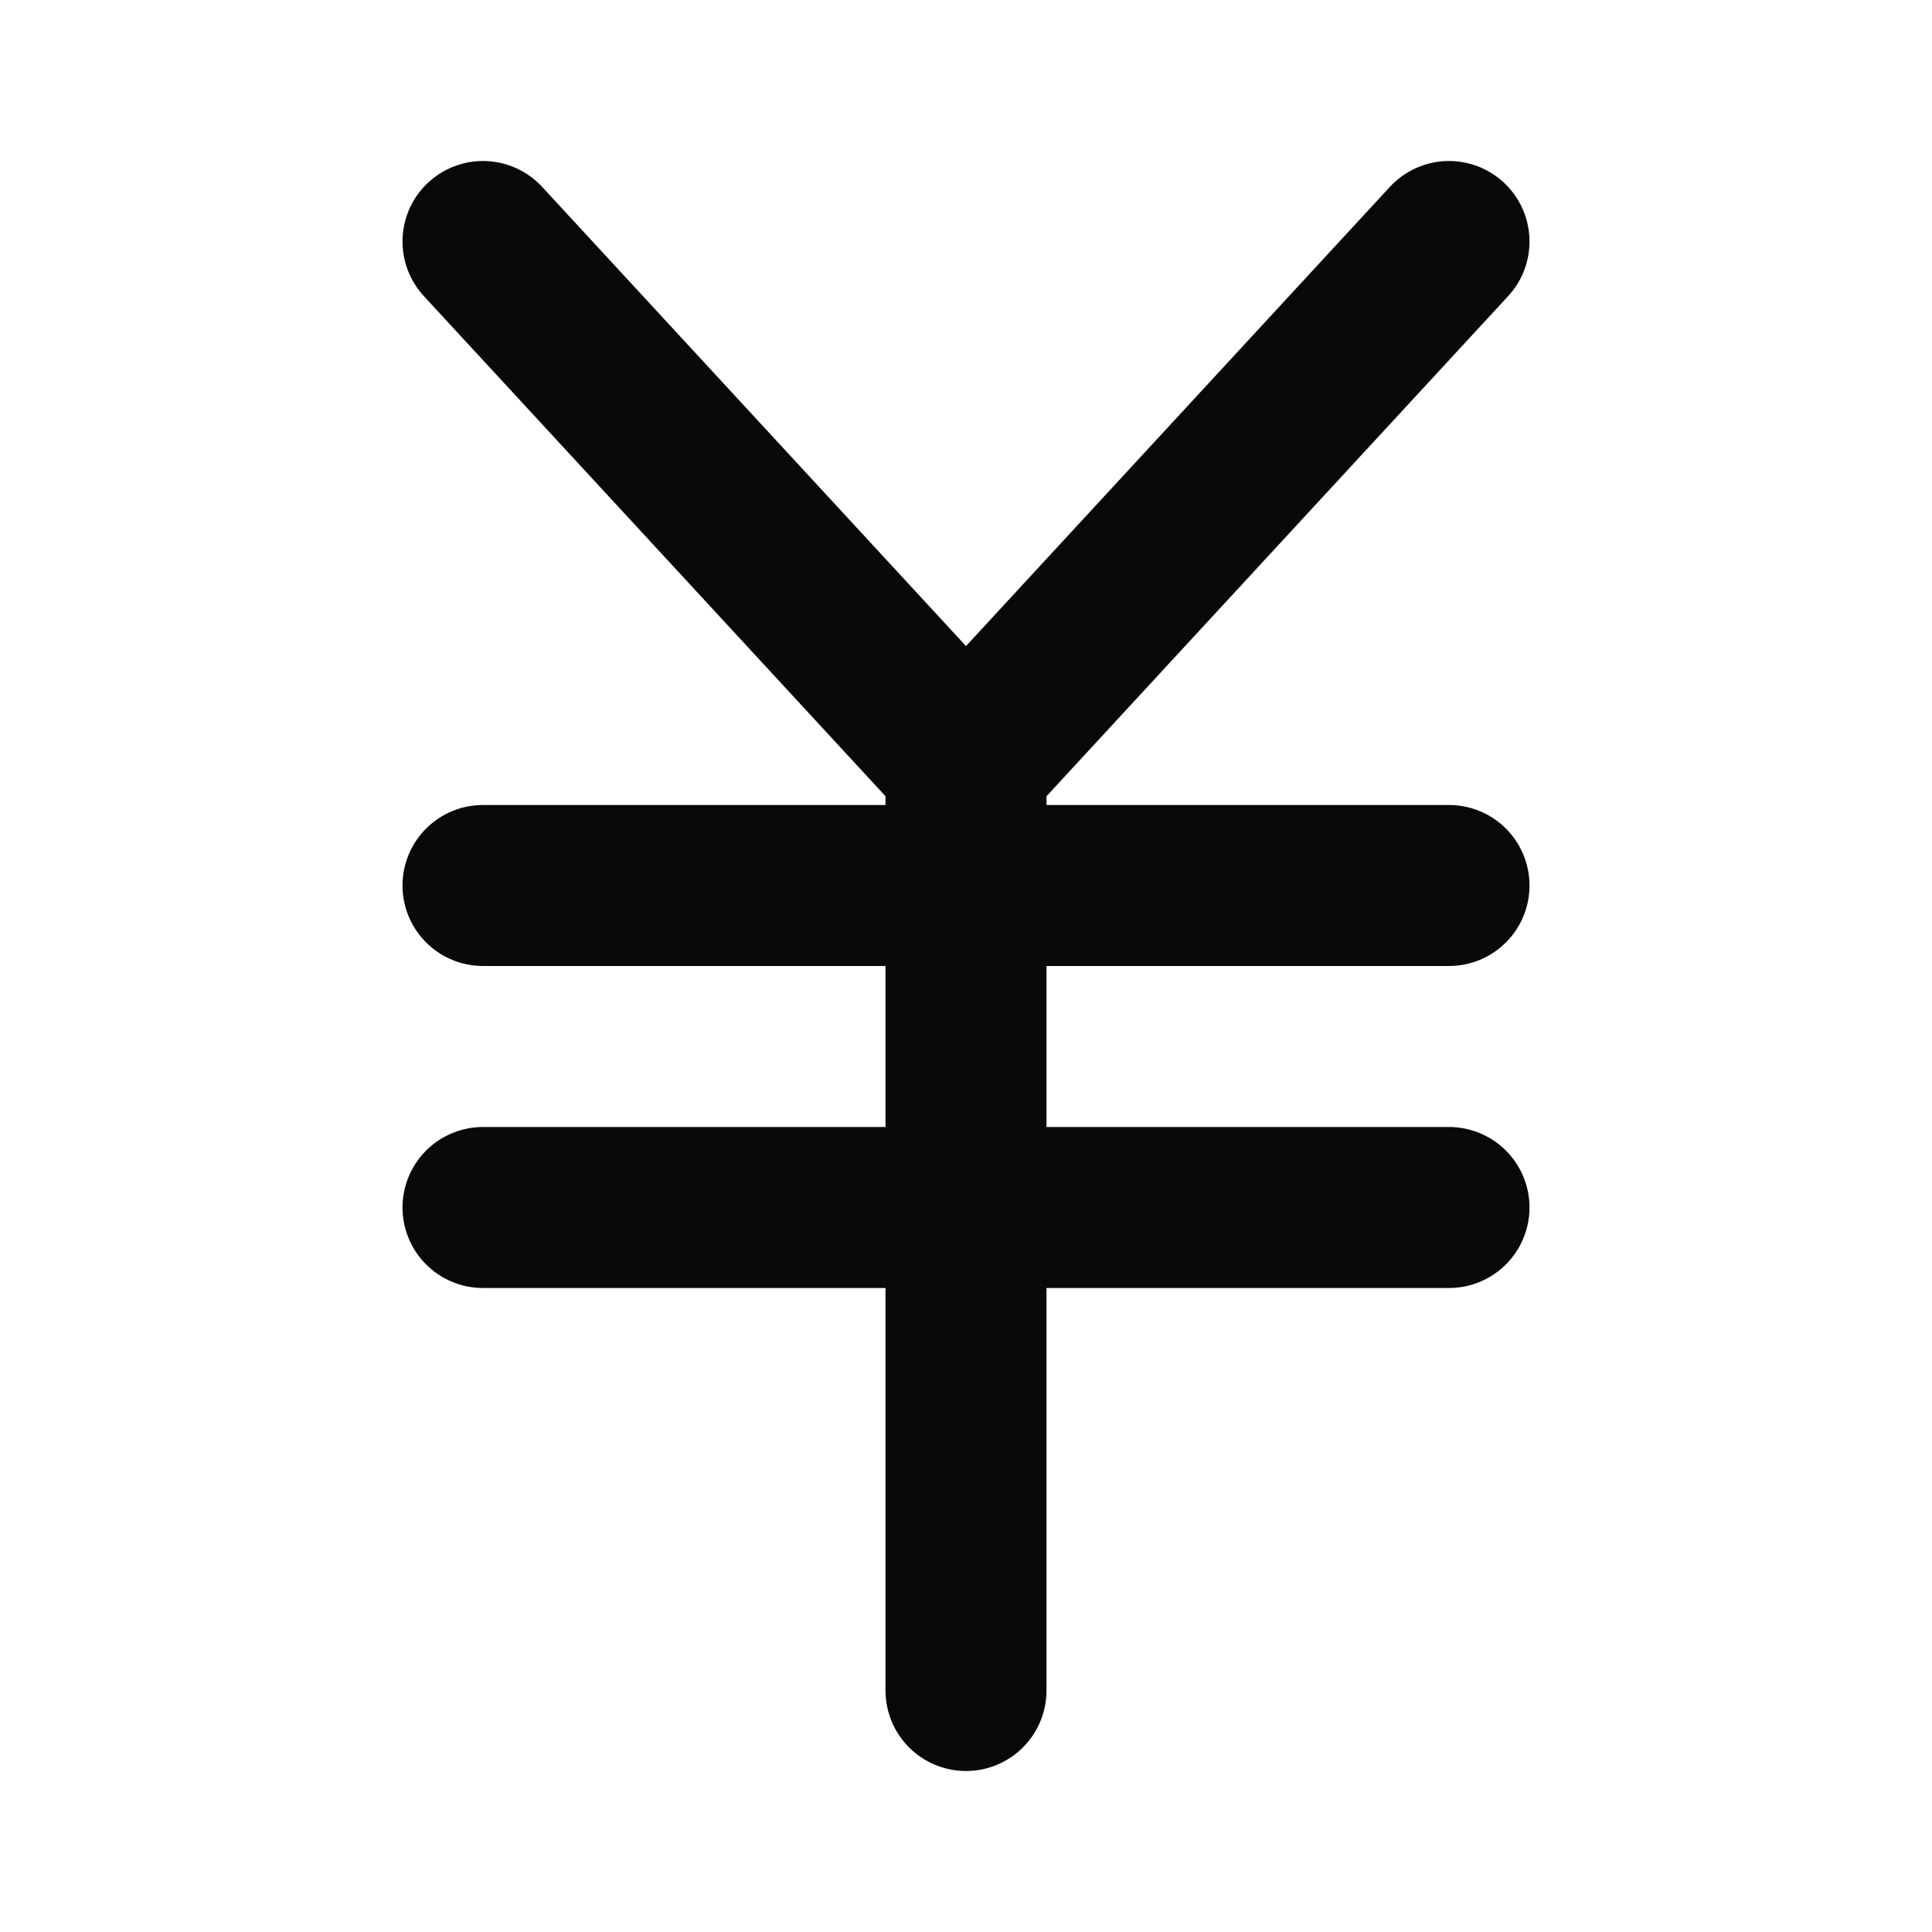 <svg width="24" height="24" viewBox="0 0 24 24" fill="none" xmlns="http://www.w3.org/2000/svg">
<path d="M12 9.5V21M12 9.5L6 3M12 9.5L18 3M6 15H18M6 11H18" stroke="#09090B" stroke-width="2" stroke-linecap="round" stroke-linejoin="round"/>
</svg>

